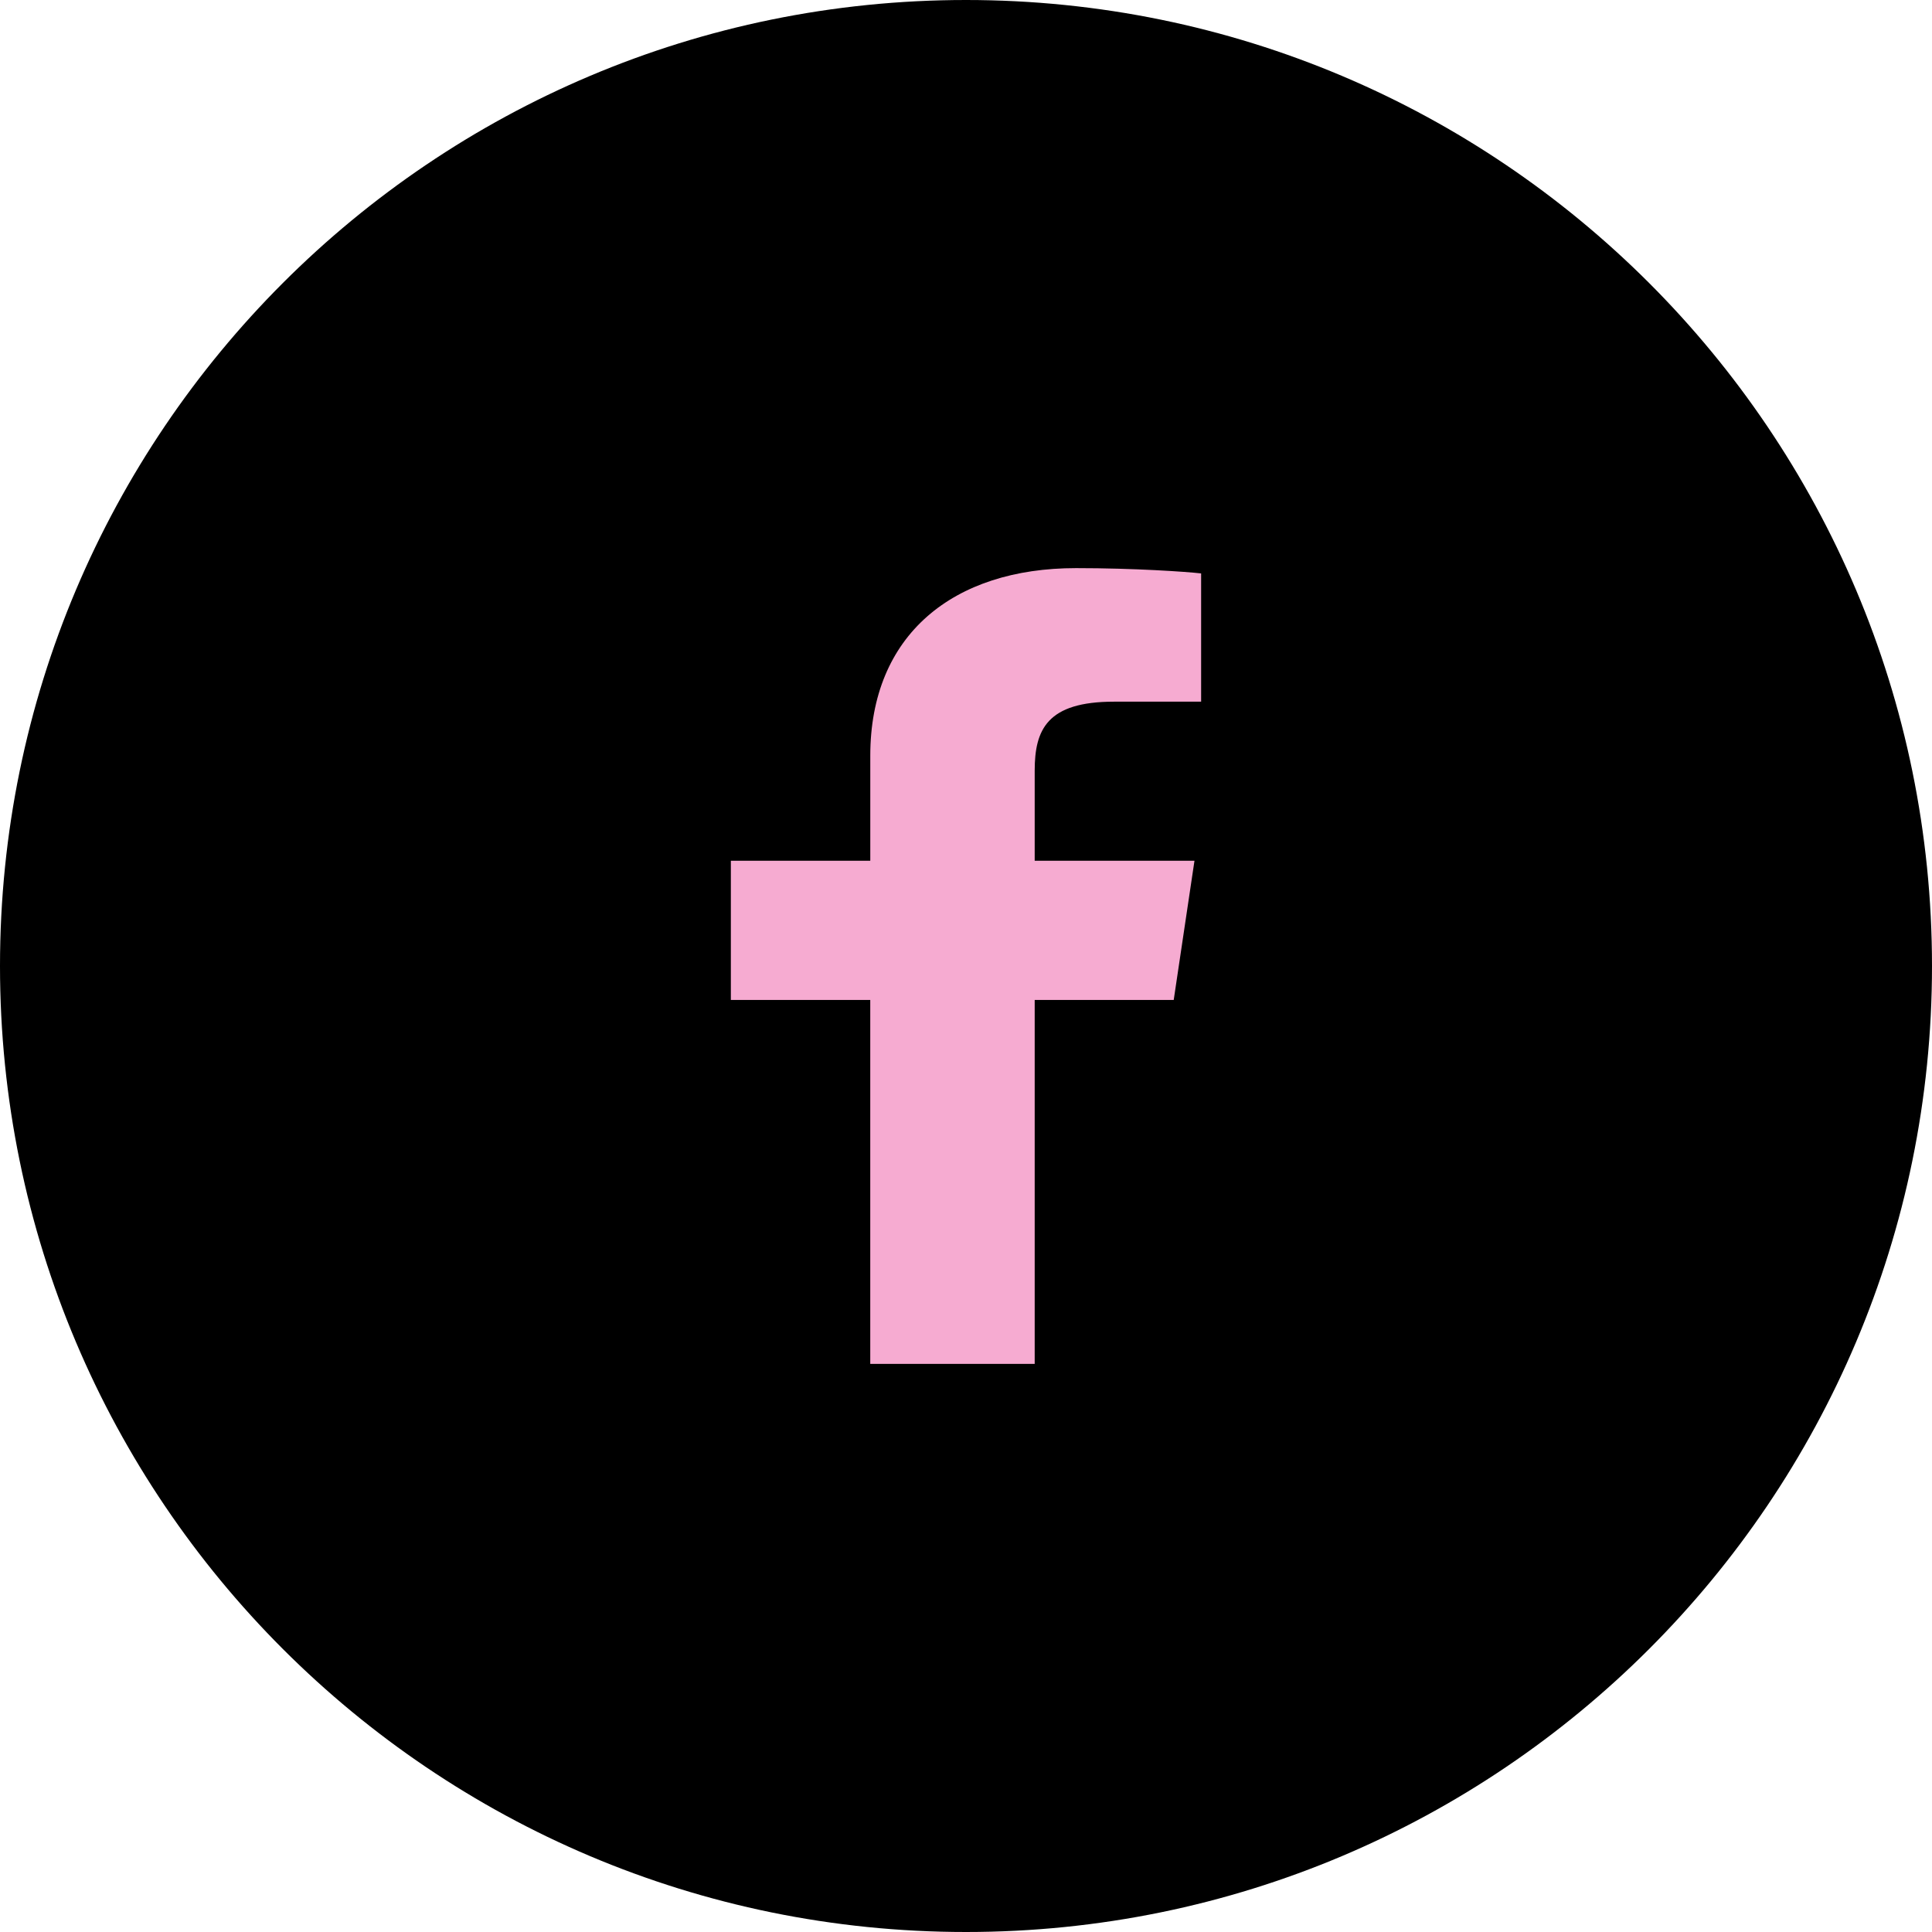 <svg width="70" height="70" viewBox="0 0 70 70" fill="none" xmlns="http://www.w3.org/2000/svg">
<path d="M70 35C70 54.33 54.33 70 35 70C15.67 70 0 54.33 0 35C0 15.67 15.67 0 35 0C54.33 0 70 15.67 70 35Z" fill="black"/>
<path d="M31.531 49.416V36.231H26.48V31.187H31.532V27.38C31.532 22.997 34.538 20.584 38.986 20.584C41.115 20.584 42.984 20.715 43.519 20.776V25.423H40.361C37.941 25.423 37.489 26.432 37.489 27.921V31.187H43.278L42.526 36.231H37.489V49.416H31.531Z" fill="#F6ABD1"/>
</svg>
